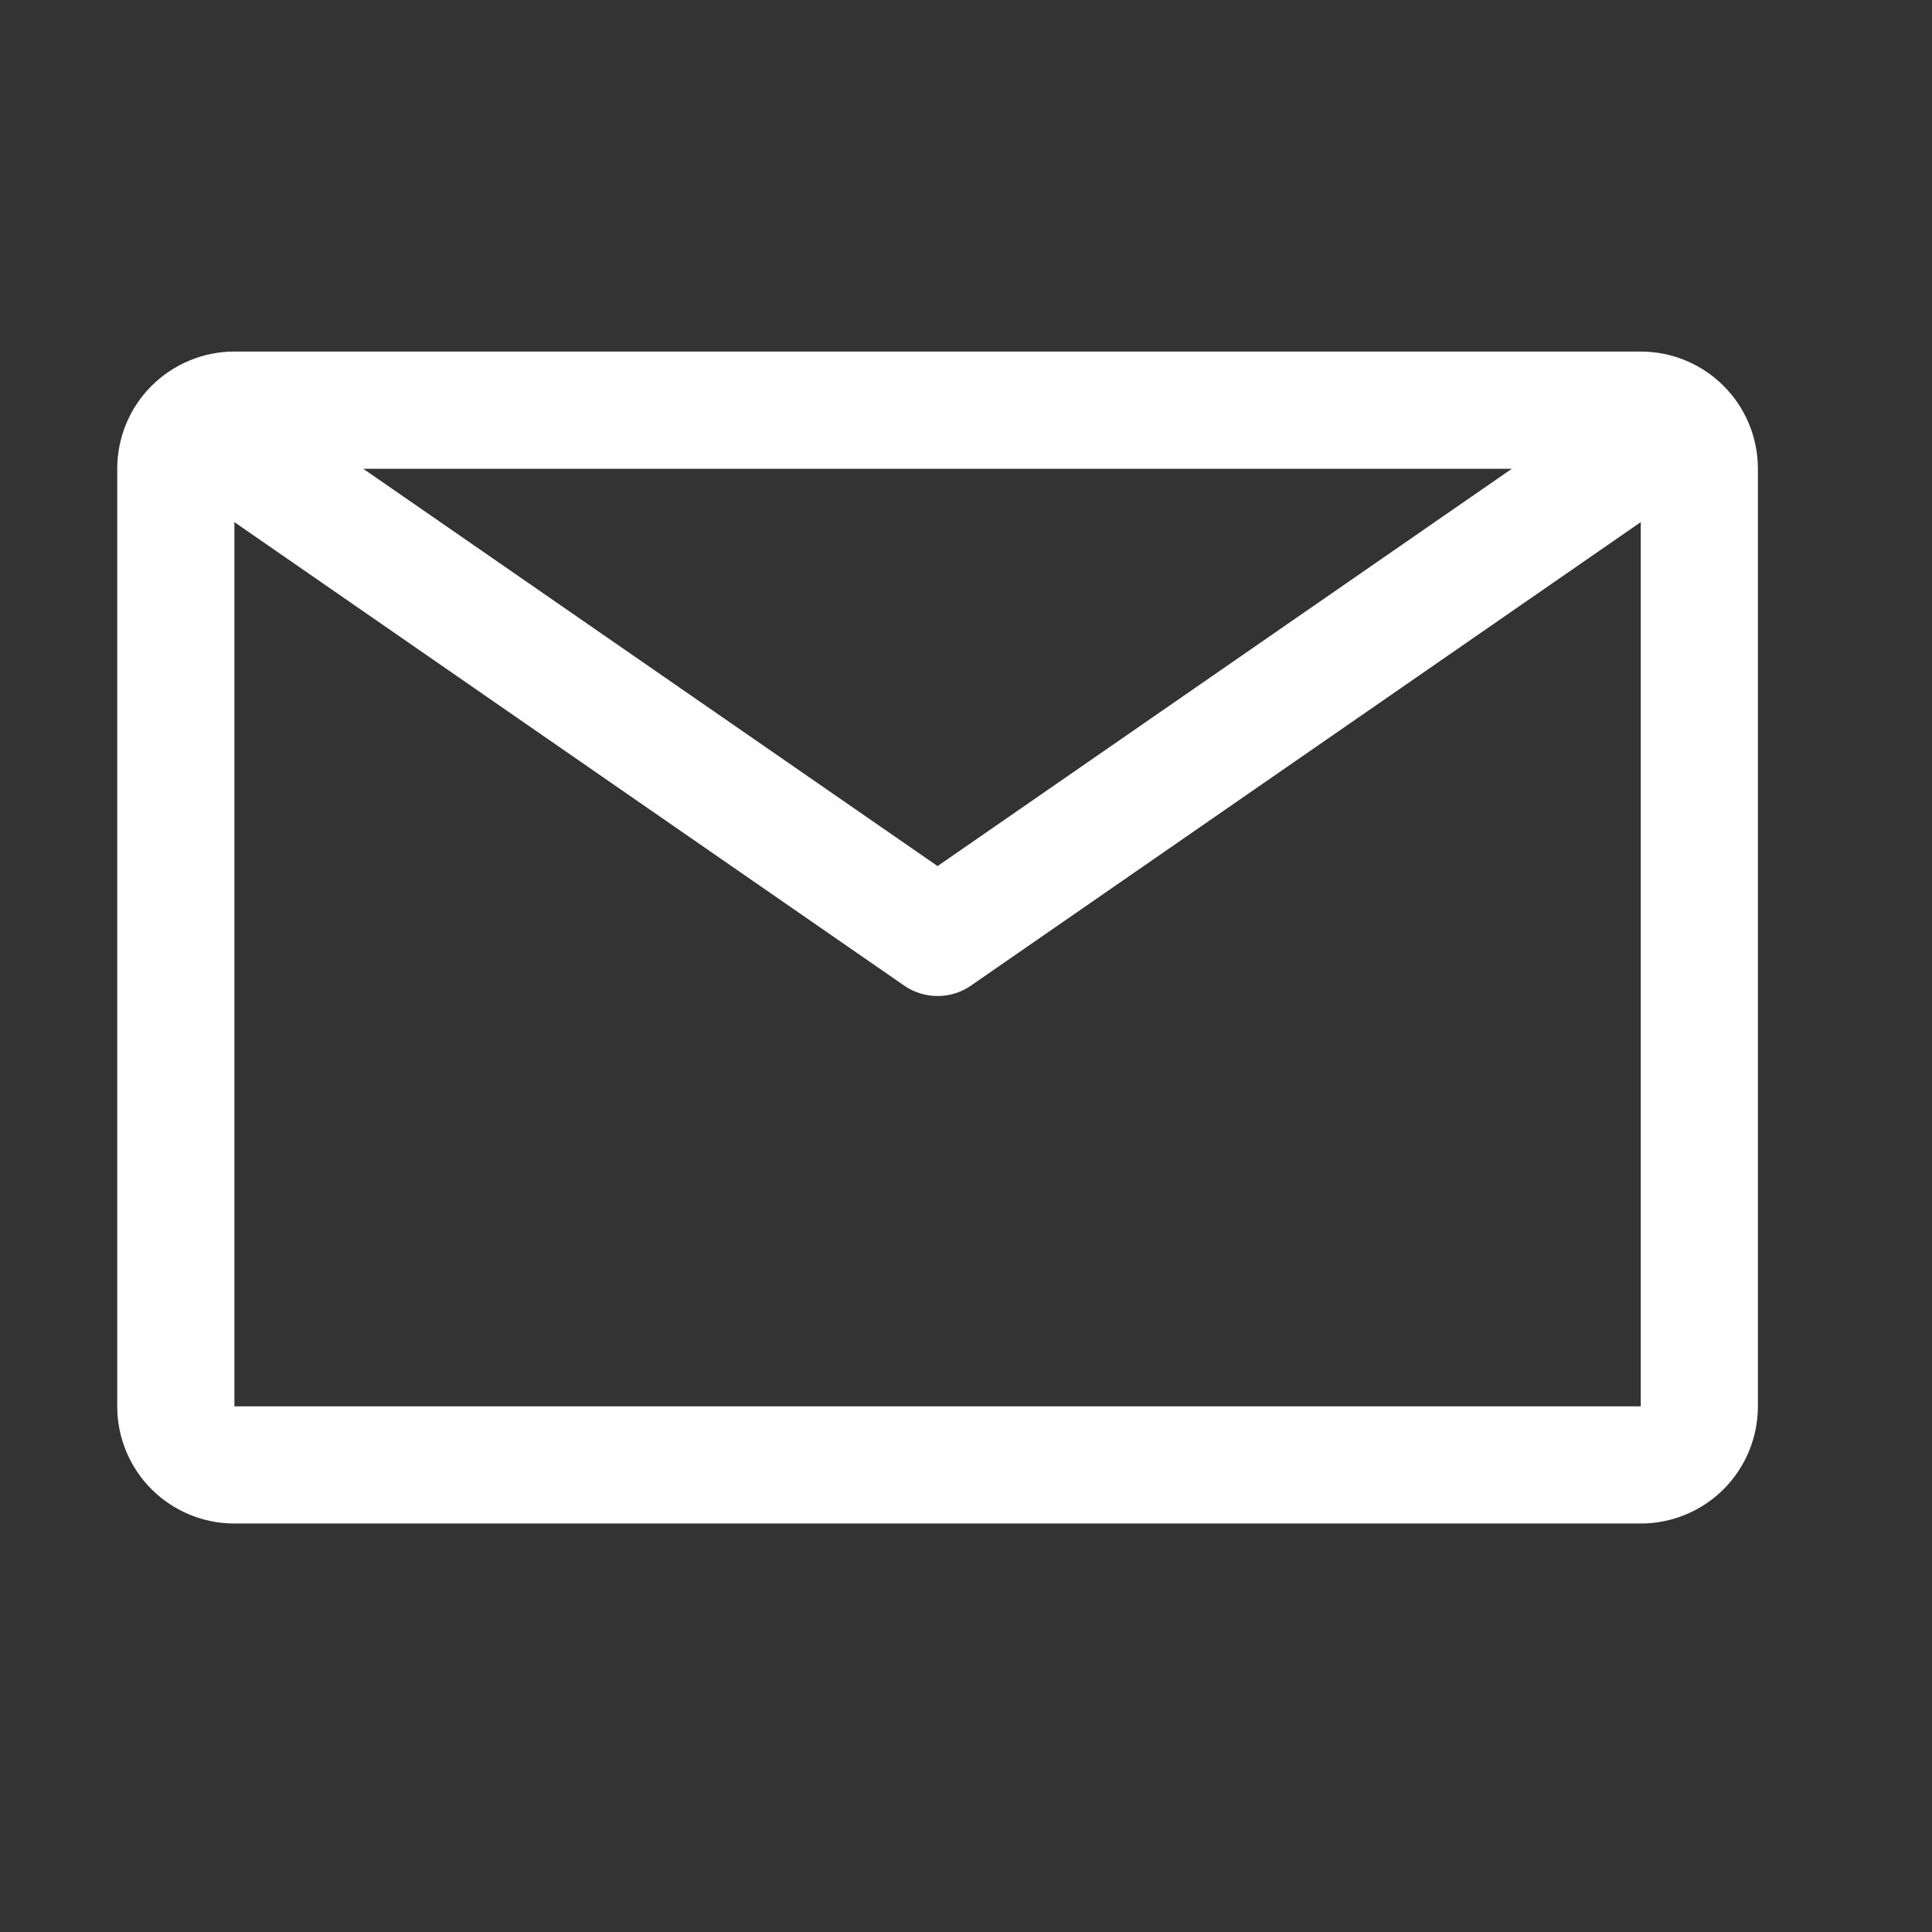 <svg width="28" height="28" viewBox="0 0 28 28" fill="none" xmlns="http://www.w3.org/2000/svg">
<rect x="0" y="0" width="28" height="28" fill="#333333" stroke="none"/>
<path d="M23.779 5.095H3.397C2.947 5.095 2.515 5.274 2.196 5.593C1.877 5.911 1.699 6.343 1.699 6.794V20.382C1.699 20.832 1.877 21.264 2.196 21.583C2.515 21.901 2.947 22.08 3.397 22.08H23.779C24.229 22.08 24.661 21.901 24.98 21.583C25.298 21.264 25.477 20.832 25.477 20.382V6.794C25.477 6.343 25.298 5.911 24.98 5.593C24.661 5.274 24.229 5.095 23.779 5.095ZM21.91 6.794L13.588 12.552L5.265 6.794H21.91ZM3.397 20.382V7.567L13.104 14.284C13.246 14.383 13.415 14.435 13.588 14.435C13.761 14.435 13.93 14.383 14.072 14.284L23.779 7.567V20.382H3.397Z" fill="white"/>
</svg>
